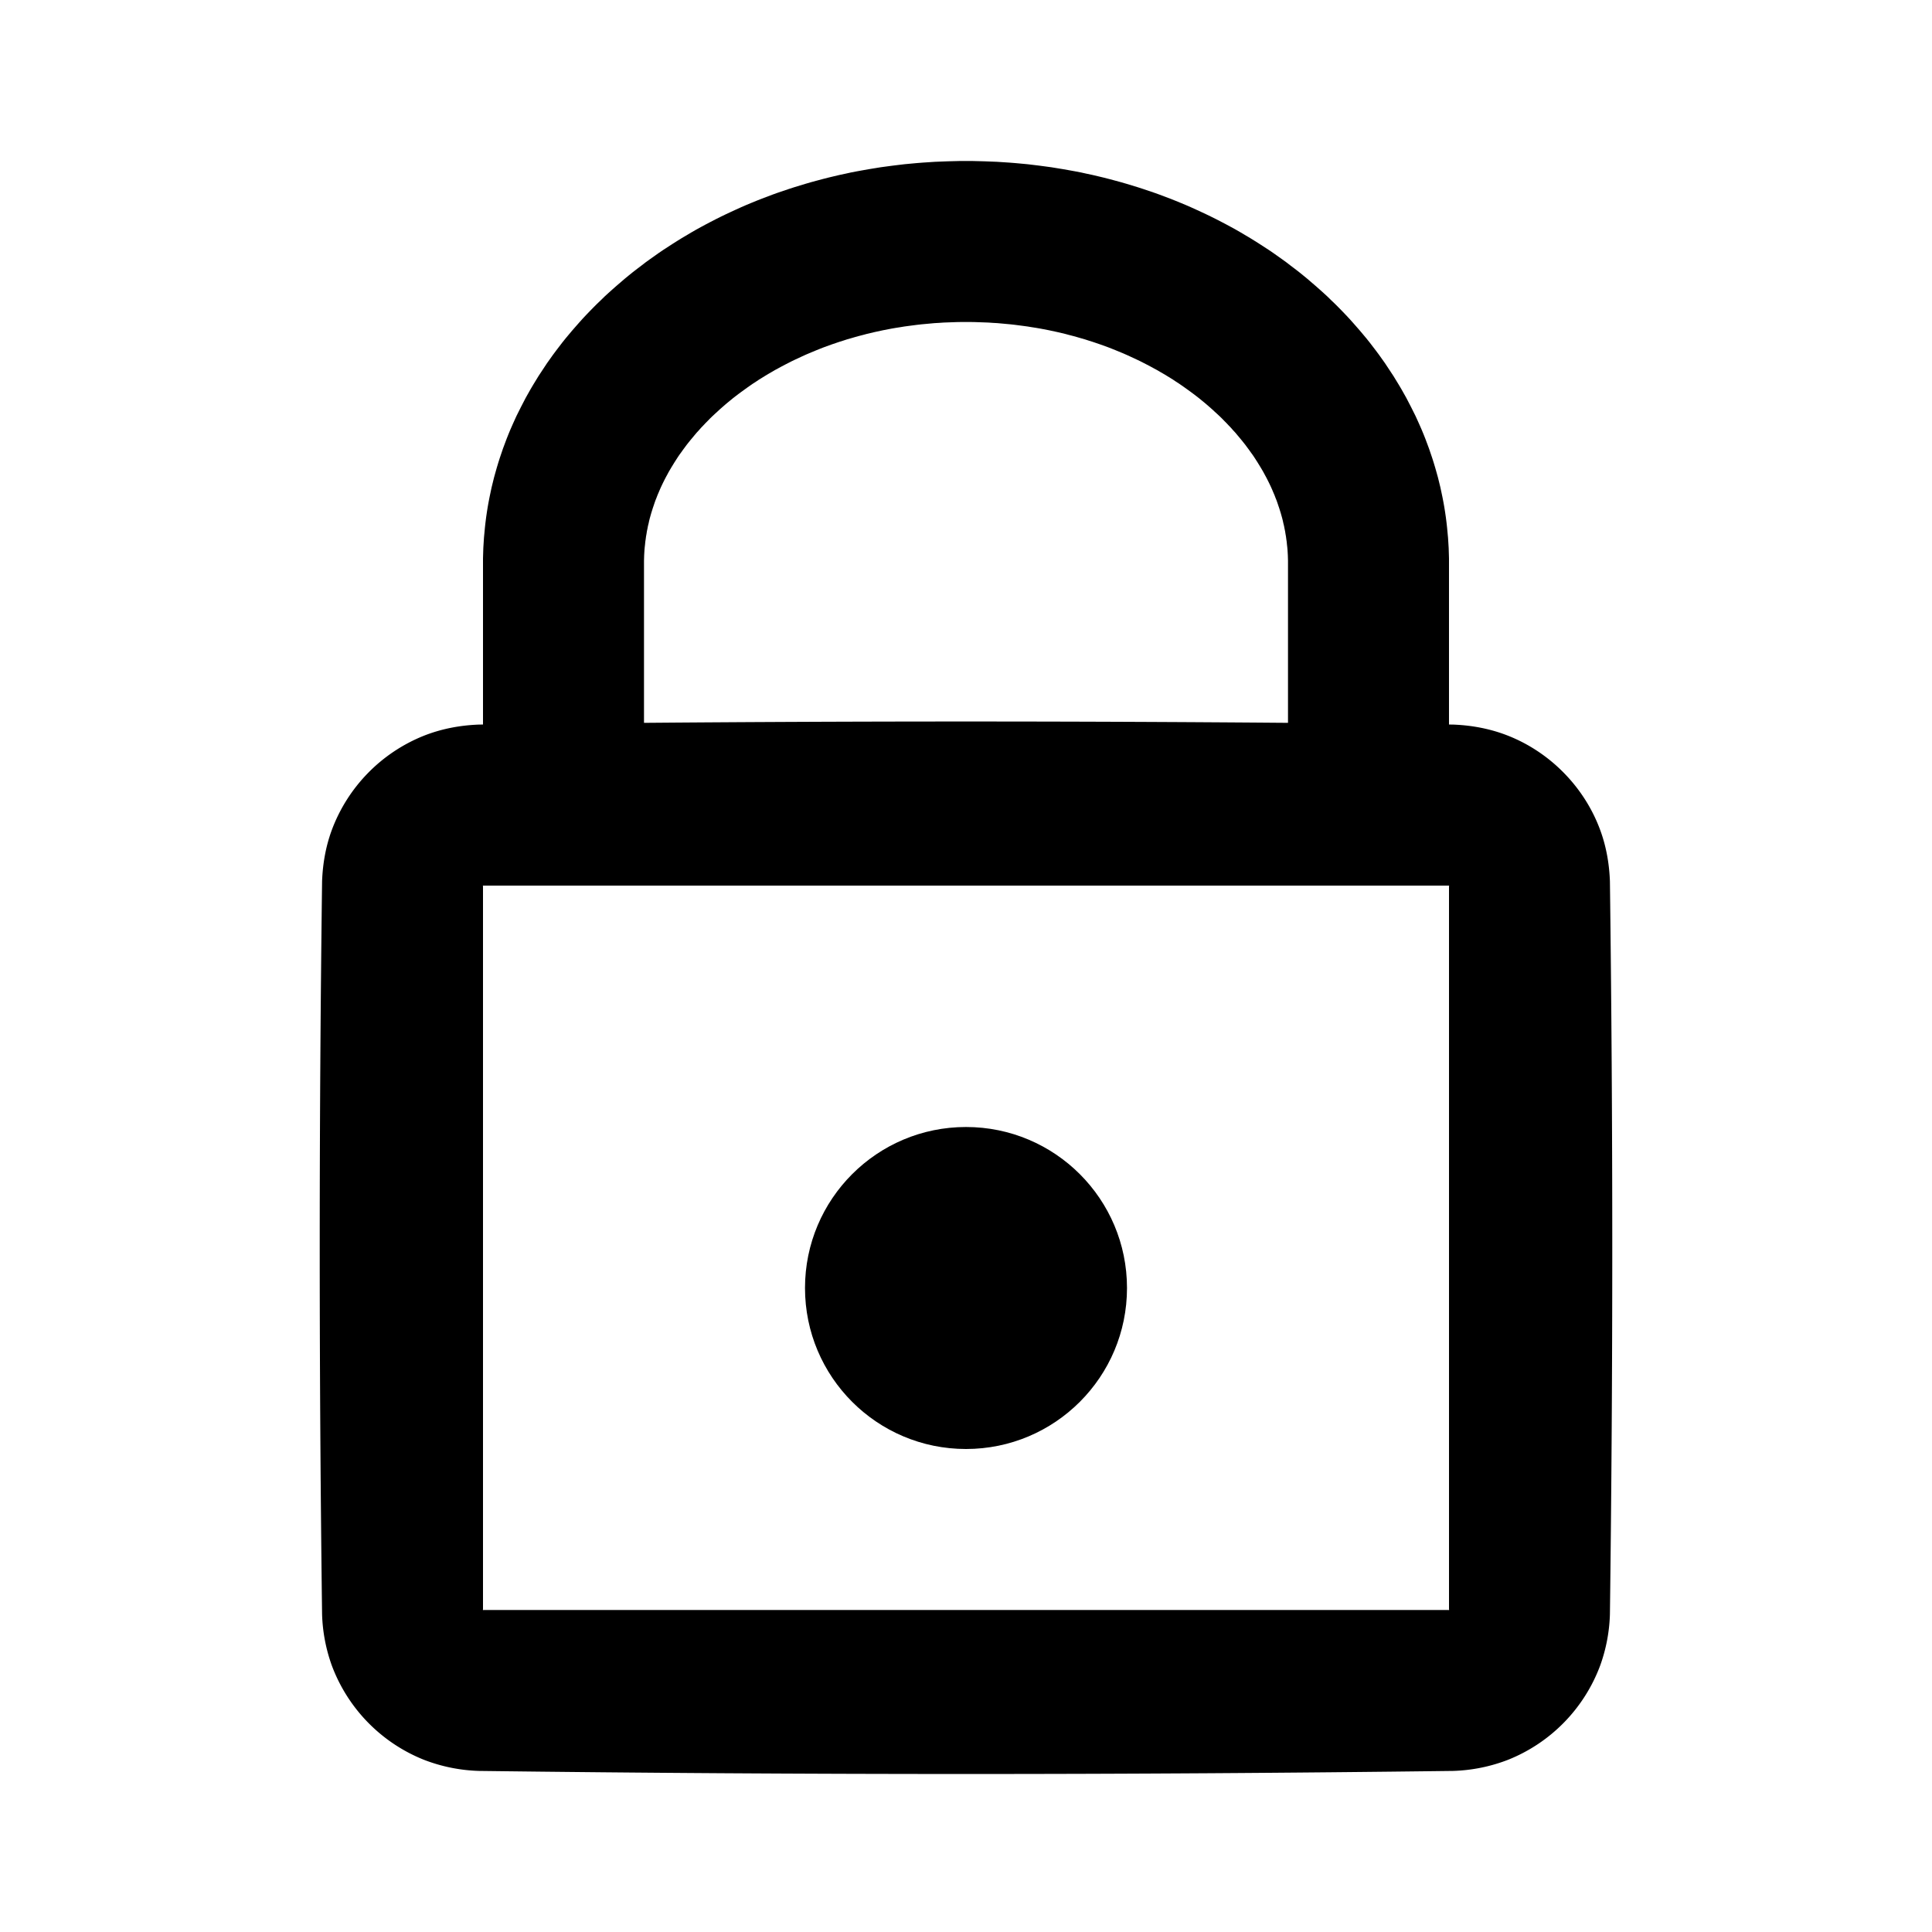 <svg viewBox="0 0 24 24" xmlns="http://www.w3.org/2000/svg" fill-rule="evenodd" clip-rule="evenodd" stroke-linejoin="round" stroke-miterlimit="1.414"><path d="M18.052 9.001c.234.009.463.052.681.138.527.208.951.642 1.146 1.174.075.204.112.418.12.635.039 3.035.039 6.069 0 9.104a2.053 2.053 0 0 1-.12.635 2.021 2.021 0 0 1-1.146 1.174 2.061 2.061 0 0 1-.681.138 478.8 478.8 0 0 1-12.104 0 2.061 2.061 0 0 1-.681-.138 2.021 2.021 0 0 1-1.146-1.174 2.053 2.053 0 0 1-.12-.635 354.215 354.215 0 0 1 0-9.104c.008-.217.045-.431.12-.635a2.021 2.021 0 0 1 1.146-1.174c.218-.086.447-.129.681-.138a478.8 478.8 0 0 1 12.104 0zM6.013 11c-.005 0-.01-.002-.013 0-.003.003 0 .009 0 .013v8.974c0 .004-.003.01 0 .013.003.002.008 0 .013 0h11.974c.005 0 .01.002.013 0 .003-.003 0-.009 0-.013v-8.974c0-.004.003-.01 0-.013-.003-.002-.008 0-.013 0H6.013z" fill-rule="nonzero"/><path d="M12.077 2l.078.002.077.002.077.003.076.003.076.005.076.005.076.006.076.007.075.007.075.009.074.009.075.01.074.01.073.012.074.012.073.013.072.013.073.014.072.016.071.015.072.017.071.017.07.018.071.019.07.019.069.02.069.021.069.021.068.022.068.023.068.023.067.024.066.025.066.025.066.026.066.027.065.027.064.028.064.029.063.029.064.03.062.03.062.031.062.032.061.032.061.033.06.033.059.034.059.035.059.035.058.036.057.036.057.037.057.037.056.038.055.039.055.039.054.039.053.041.053.04.053.041.052.042.051.042.05.043.05.043.05.044.049.044.048.044.047.046.047.045.046.046.046.047.045.047.044.047.043.048.043.049.042.048.042.05.041.049.04.05.039.051.039.051.038.051.037.052.037.052.035.053.035.053.035.053.033.054.033.054.032.054.031.055.031.055.029.056.029.056.028.056.028.056.026.057.026.058.025.057.024.058.023.058.022.059.022.059.02.059.02.059.019.06.018.06.017.06.017.061.015.061.015.061.013.061.013.062.012.062.011.062.01.063.009.062.008.063.007.063.006.064.006.063.004.064.004.064.002.064.002.064V11H6V6.935l.002-.064.002-.064.004-.064.004-.064.006-.063.006-.064.007-.063.008-.063.009-.062.01-.063.011-.062.012-.062.013-.062.013-.061.015-.061.015-.061.017-.061.017-.06.018-.06.019-.06.02-.059.02-.059.022-.059.022-.059.023-.058.024-.058.025-.057.026-.058.026-.057.028-.056.028-.056.029-.056.029-.056.031-.055.031-.055.032-.054.033-.054.033-.054.035-.053.035-.053.035-.053.037-.052.037-.052.038-.051.039-.051.039-.051.04-.05.041-.049.042-.05.042-.048.043-.049.043-.048.044-.047.045-.047.046-.047.046-.046.047-.045.047-.046.048-.044.049-.044.05-.044.05-.043.05-.043.051-.042.052-.042.053-.041.053-.04.053-.041.054-.039.055-.039.055-.039.056-.038.057-.037.057-.037.057-.036.058-.036.059-.035.059-.035.059-.034.06-.033.061-.033.061-.032.062-.032.062-.031.062-.03.064-.03.063-.029.064-.029.064-.028.065-.027.066-.027.066-.026.066-.025.066-.025.067-.024.068-.023.068-.023.068-.022.069-.021.069-.021.069-.02.07-.019.071-.019.07-.018.071-.017.072-.017.071-.015.072-.016.073-.014.072-.013.073-.013.074-.012.073-.012.074-.01.075-.01.074-.009.075-.009.075-.007.076-.007.076-.006.076-.005.076-.005.076-.003.077-.003.077-.002.078-.002h.154zm-.133 2l-.056.001-.056.002-.056.002-.055.002-.056.004-.055.003-.054.005-.054.005-.055.005-.053.006-.054.007-.054.007-.052.007-.054.009-.052.008-.052.009-.052.01-.052.01-.051.011-.051.011-.051.012-.051.012-.048.013-.051.013-.05.014-.048.014-.049.014-.049.016-.048.015-.047.016-.047.016-.047.017-.047.017-.046.018-.045.018-.046.019-.046.019-.044.019-.044.02-.043.02-.043.02-.044.021-.043.022-.041.021-.042.022-.042.023-.041.022-.039.023-.04.023-.04.024-.039.024-.039.024-.037.025-.039.025-.036.025-.037.026-.036.026-.036.026-.035.026-.034.026-.035.027-.034.028-.033.027-.032.027-.032.028-.032.028-.03.028-.032.029-.03.028-.029.028-.029.03-.029.029-.027.029-.028.029-.027.031-.027.029-.025.03-.025.03-.025.03-.025.031-.023.029-.023.031-.023.031-.022.031-.022.03-.021.031-.02.031-.02.031-.019.031-.019.031-.019.032-.018.031-.017.032-.017.031-.016.031-.016.032-.015.031-.015.032-.014.032-.013.031-.014.032-.012.032-.013.032-.011.031-.011.033-.011.032-.01.032-.01.032-.009.032-.009.032-.008.032-.007.033-.008.032-.006.032-.007.033-.005.033-.006.033-.004.032-.005.033-.003.033-.004.034-.003.033-.002.033-.002.034-.001.034L8 6.966V9h8V6.966l-.001-.034-.001-.034-.002-.034-.002-.033-.003-.033-.004-.034-.003-.033-.005-.033-.004-.032-.006-.033-.005-.033-.007-.033-.006-.032-.008-.032-.007-.033-.008-.032-.009-.032-.009-.032-.01-.032-.01-.032-.011-.032-.011-.033-.011-.031-.013-.032-.012-.032-.014-.032-.013-.031-.014-.032-.015-.032-.015-.031-.016-.032-.016-.031-.017-.031-.017-.032-.018-.031-.019-.032-.019-.031-.019-.031-.02-.031-.02-.031-.021-.031-.022-.03-.022-.031-.023-.031-.023-.031-.023-.029-.025-.031-.025-.03-.025-.03-.025-.03-.027-.029-.027-.031-.028-.029-.027-.029-.029-.029-.029-.03-.029-.028-.03-.028-.032-.029-.03-.028-.032-.028-.032-.028-.032-.027-.033-.027-.034-.028-.035-.027-.034-.026-.035-.026-.036-.026-.036-.026-.037-.026-.036-.025-.039-.025-.037-.025-.039-.024-.039-.024-.04-.024-.04-.023-.039-.023-.041-.022-.042-.023-.042-.022-.041-.021-.043-.022-.044-.021-.043-.02-.043-.02-.044-.02-.044-.019-.046-.019-.046-.019-.045-.018-.046-.018-.047-.017-.047-.017-.047-.016-.047-.016-.048-.015-.049-.016-.049-.014-.048-.014-.05-.014-.051-.013-.048-.013-.051-.012-.051-.012-.051-.011-.051-.011-.052-.01-.052-.01-.052-.009-.052-.008-.054-.009-.052-.007-.054-.007-.054-.007-.053-.006-.055-.005-.054-.005-.054-.005-.055-.003-.056-.004-.055-.002-.056-.002-.056-.002L12.056 4h-.112z"/><circle cx="12" cy="16" r="2"/></svg>